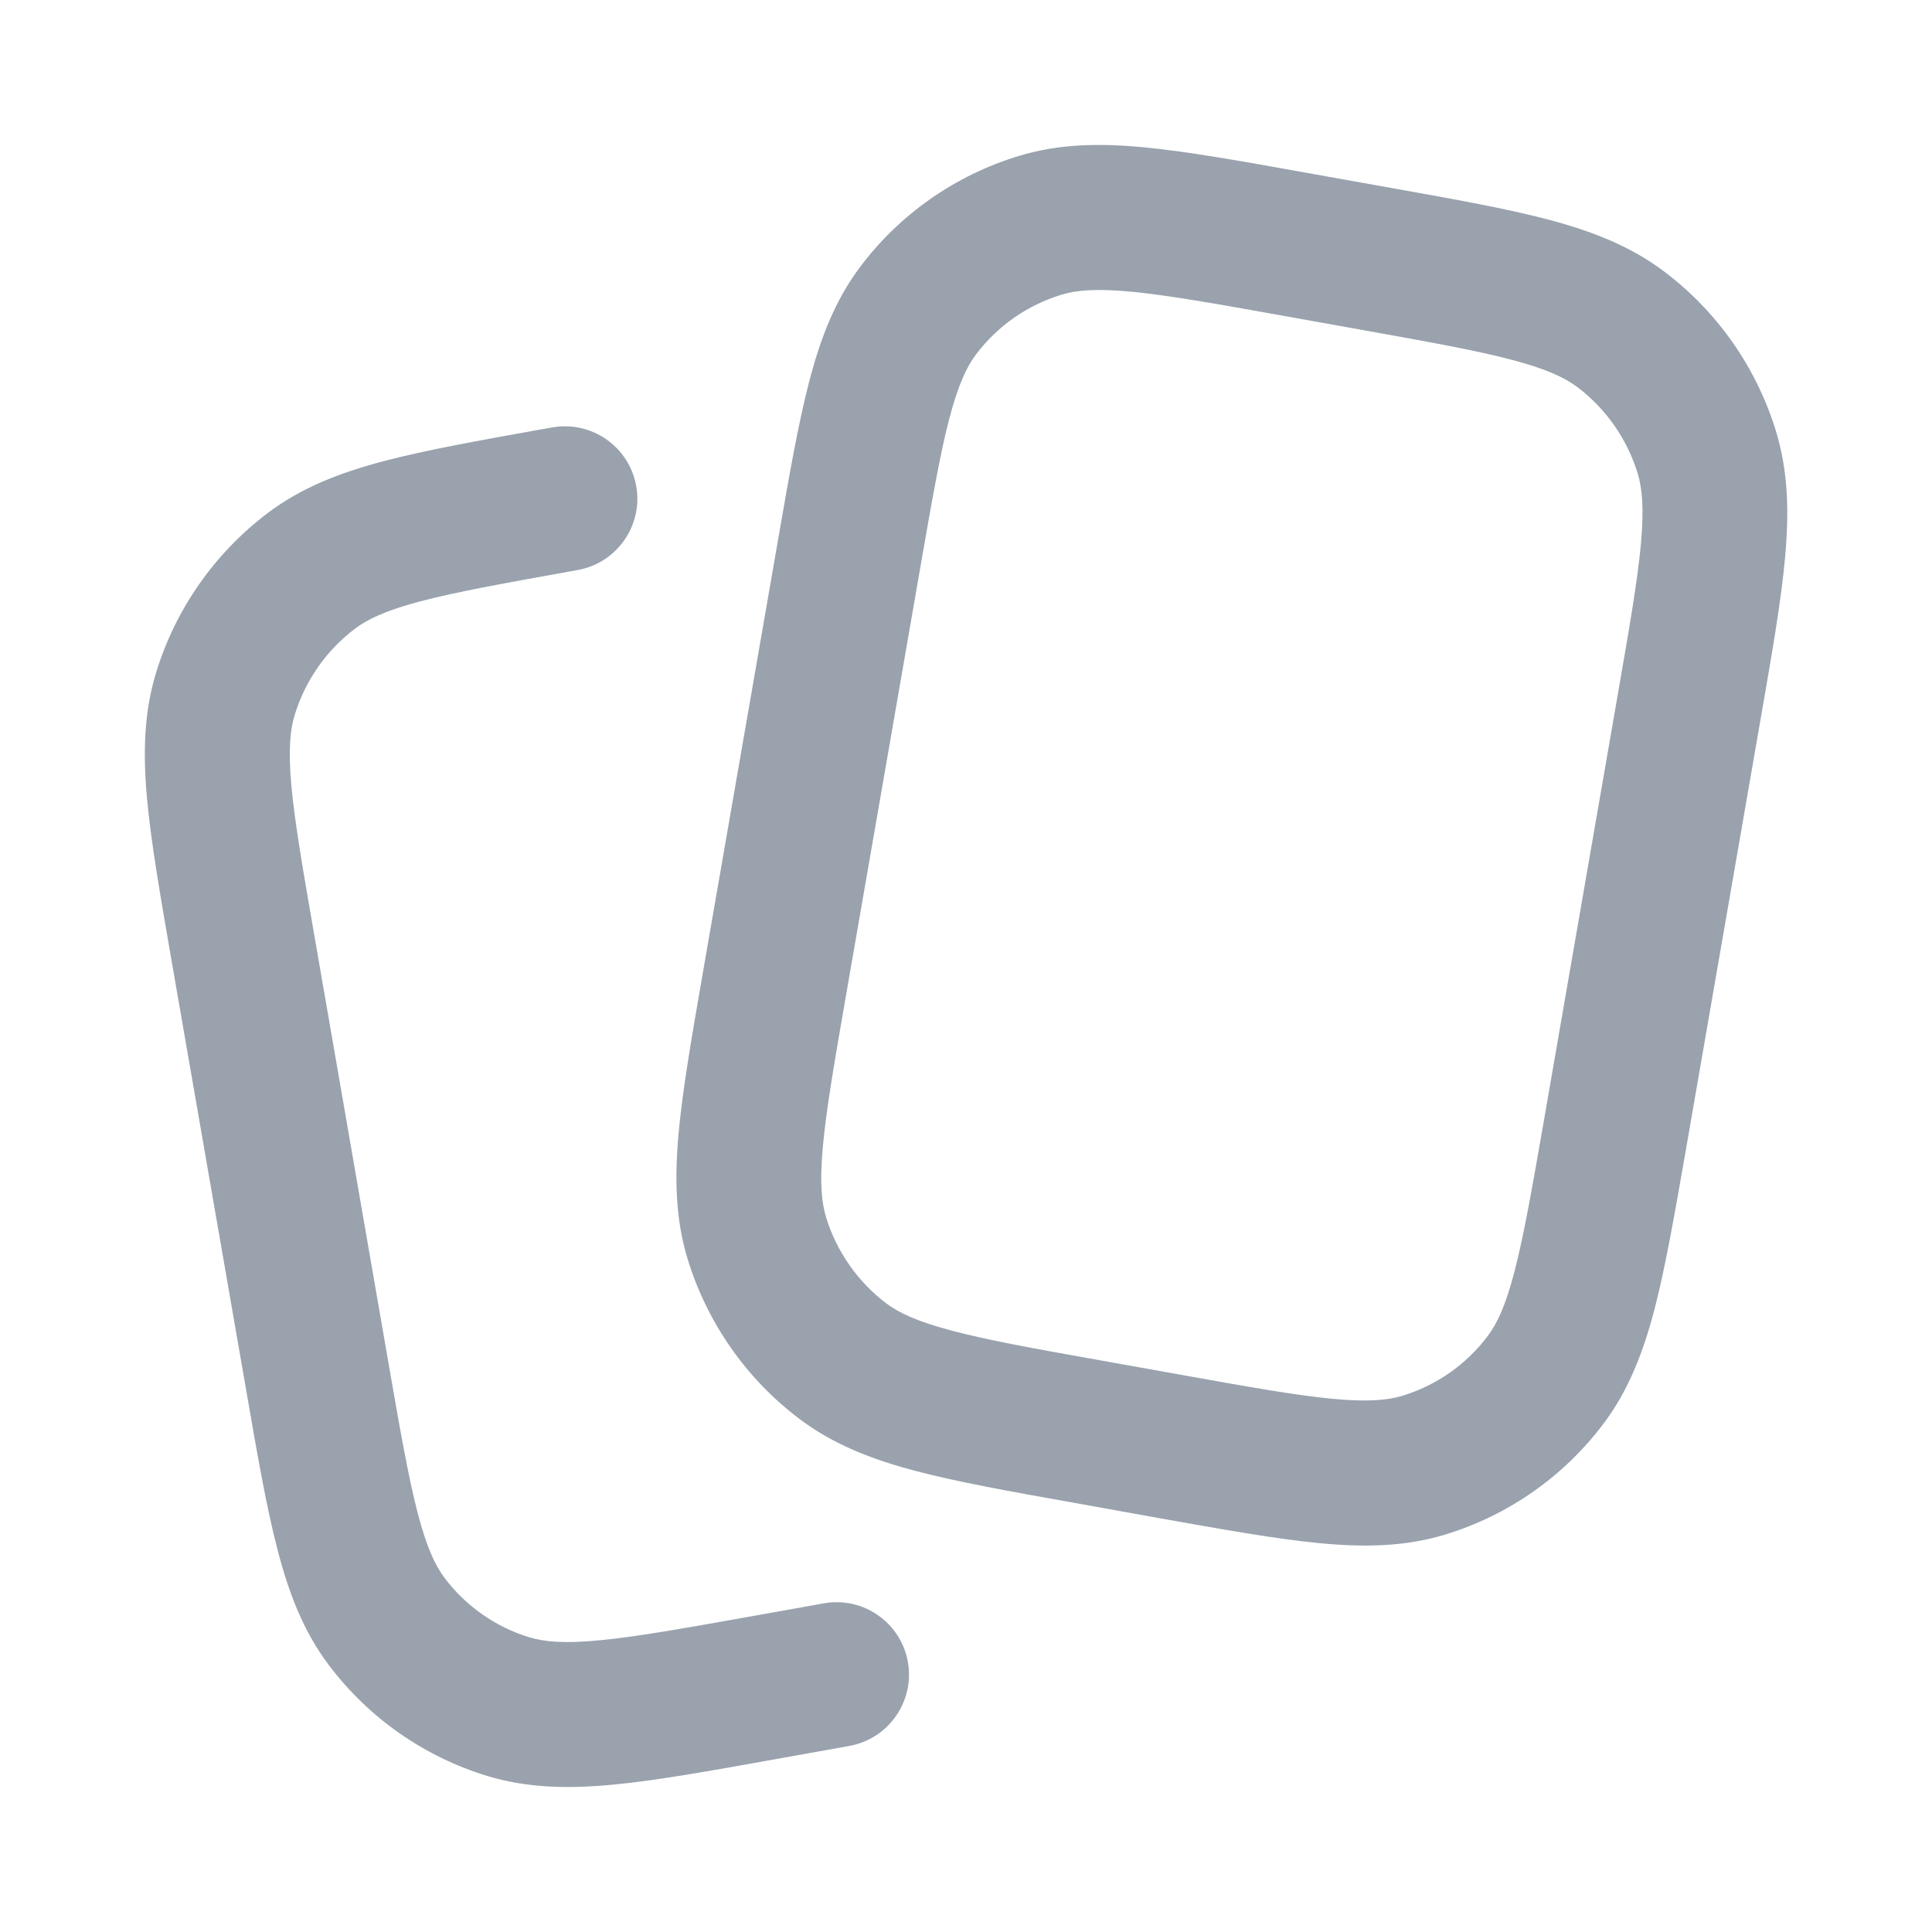 <svg width="20" height="20" viewBox="0 0 20 20" fill="none" xmlns="http://www.w3.org/2000/svg">
<path fill-rule="evenodd" clip-rule="evenodd" d="M13.503 1.785C12.841 1.666 12.299 1.569 11.852 1.526C11.389 1.481 10.964 1.487 10.545 1.615C9.89 1.814 9.315 2.216 8.904 2.763C8.641 3.113 8.49 3.511 8.374 3.961C8.261 4.396 8.167 4.938 8.052 5.602L7.275 10.075C7.16 10.739 7.066 11.281 7.025 11.729C6.983 12.192 6.991 12.618 7.12 13.039C7.322 13.696 7.727 14.274 8.275 14.688C8.626 14.953 9.024 15.107 9.474 15.226C9.908 15.341 10.45 15.438 11.113 15.556L12.001 15.716C12.664 15.834 13.206 15.931 13.653 15.974C14.115 16.019 14.541 16.013 14.96 15.886C15.615 15.686 16.189 15.284 16.6 14.737C16.863 14.387 17.014 13.989 17.131 13.539C17.243 13.104 17.337 12.562 17.453 11.898L18.229 7.425C18.344 6.761 18.439 6.219 18.479 5.771C18.521 5.308 18.513 4.882 18.384 4.461C18.182 3.804 17.778 3.226 17.229 2.812C16.878 2.547 16.48 2.393 16.031 2.274C15.597 2.159 15.054 2.062 14.392 1.944L13.503 1.785ZM10.987 3.051C11.141 3.004 11.346 2.985 11.716 3.02C12.095 3.057 12.576 3.142 13.278 3.268L14.104 3.416C14.805 3.542 15.287 3.628 15.655 3.726C16.014 3.821 16.201 3.911 16.33 4.008C16.625 4.232 16.843 4.543 16.952 4.897C17 5.052 17.02 5.258 16.987 5.628C16.952 6.007 16.869 6.489 16.747 7.191L15.982 11.603C15.86 12.305 15.775 12.787 15.68 13.155C15.587 13.515 15.498 13.701 15.401 13.83C15.18 14.125 14.87 14.341 14.518 14.449C14.363 14.496 14.158 14.515 13.788 14.48C13.409 14.443 12.928 14.358 12.227 14.232L11.4 14.084C10.699 13.959 10.217 13.872 9.85 13.774C9.49 13.679 9.304 13.589 9.174 13.492C8.879 13.268 8.661 12.957 8.552 12.603C8.505 12.448 8.484 12.243 8.518 11.872C8.552 11.493 8.635 11.011 8.757 10.309L9.523 5.897C9.645 5.195 9.729 4.713 9.824 4.345C9.918 3.985 10.006 3.799 10.103 3.67C10.325 3.375 10.634 3.159 10.987 3.051Z" fill="#99A2AD"/>
<path d="M5.98 5.901C6.387 5.828 6.659 5.439 6.586 5.031C6.513 4.623 6.123 4.352 5.715 4.425L5.607 4.444C4.944 4.563 4.402 4.66 3.967 4.775C3.518 4.894 3.12 5.047 2.77 5.312C2.223 5.726 1.819 6.302 1.617 6.959C1.488 7.378 1.48 7.804 1.522 8.267C1.563 8.715 1.657 9.257 1.772 9.921L2.549 14.394C2.664 15.058 2.758 15.601 2.871 16.035C2.987 16.485 3.138 16.883 3.402 17.234C3.814 17.782 4.389 18.185 5.045 18.385C5.465 18.512 5.891 18.518 6.353 18.474C6.8 18.431 7.342 18.334 8.005 18.215L8.792 18.074C9.199 18.001 9.471 17.611 9.398 17.203C9.325 16.796 8.935 16.524 8.527 16.598L7.772 16.733C7.07 16.858 6.589 16.944 6.21 16.98C5.84 17.016 5.635 16.996 5.482 16.95C5.13 16.843 4.822 16.627 4.601 16.333C4.505 16.204 4.416 16.019 4.323 15.659C4.227 15.291 4.143 14.809 4.021 14.107L3.256 9.695C3.134 8.993 3.051 8.511 3.016 8.132C2.983 7.761 3.003 7.555 3.051 7.4C3.16 7.044 3.379 6.732 3.675 6.508C3.805 6.41 3.992 6.32 4.351 6.225C4.719 6.128 5.201 6.041 5.902 5.915L5.98 5.901Z" fill="#99A2AD"/>
</svg>
